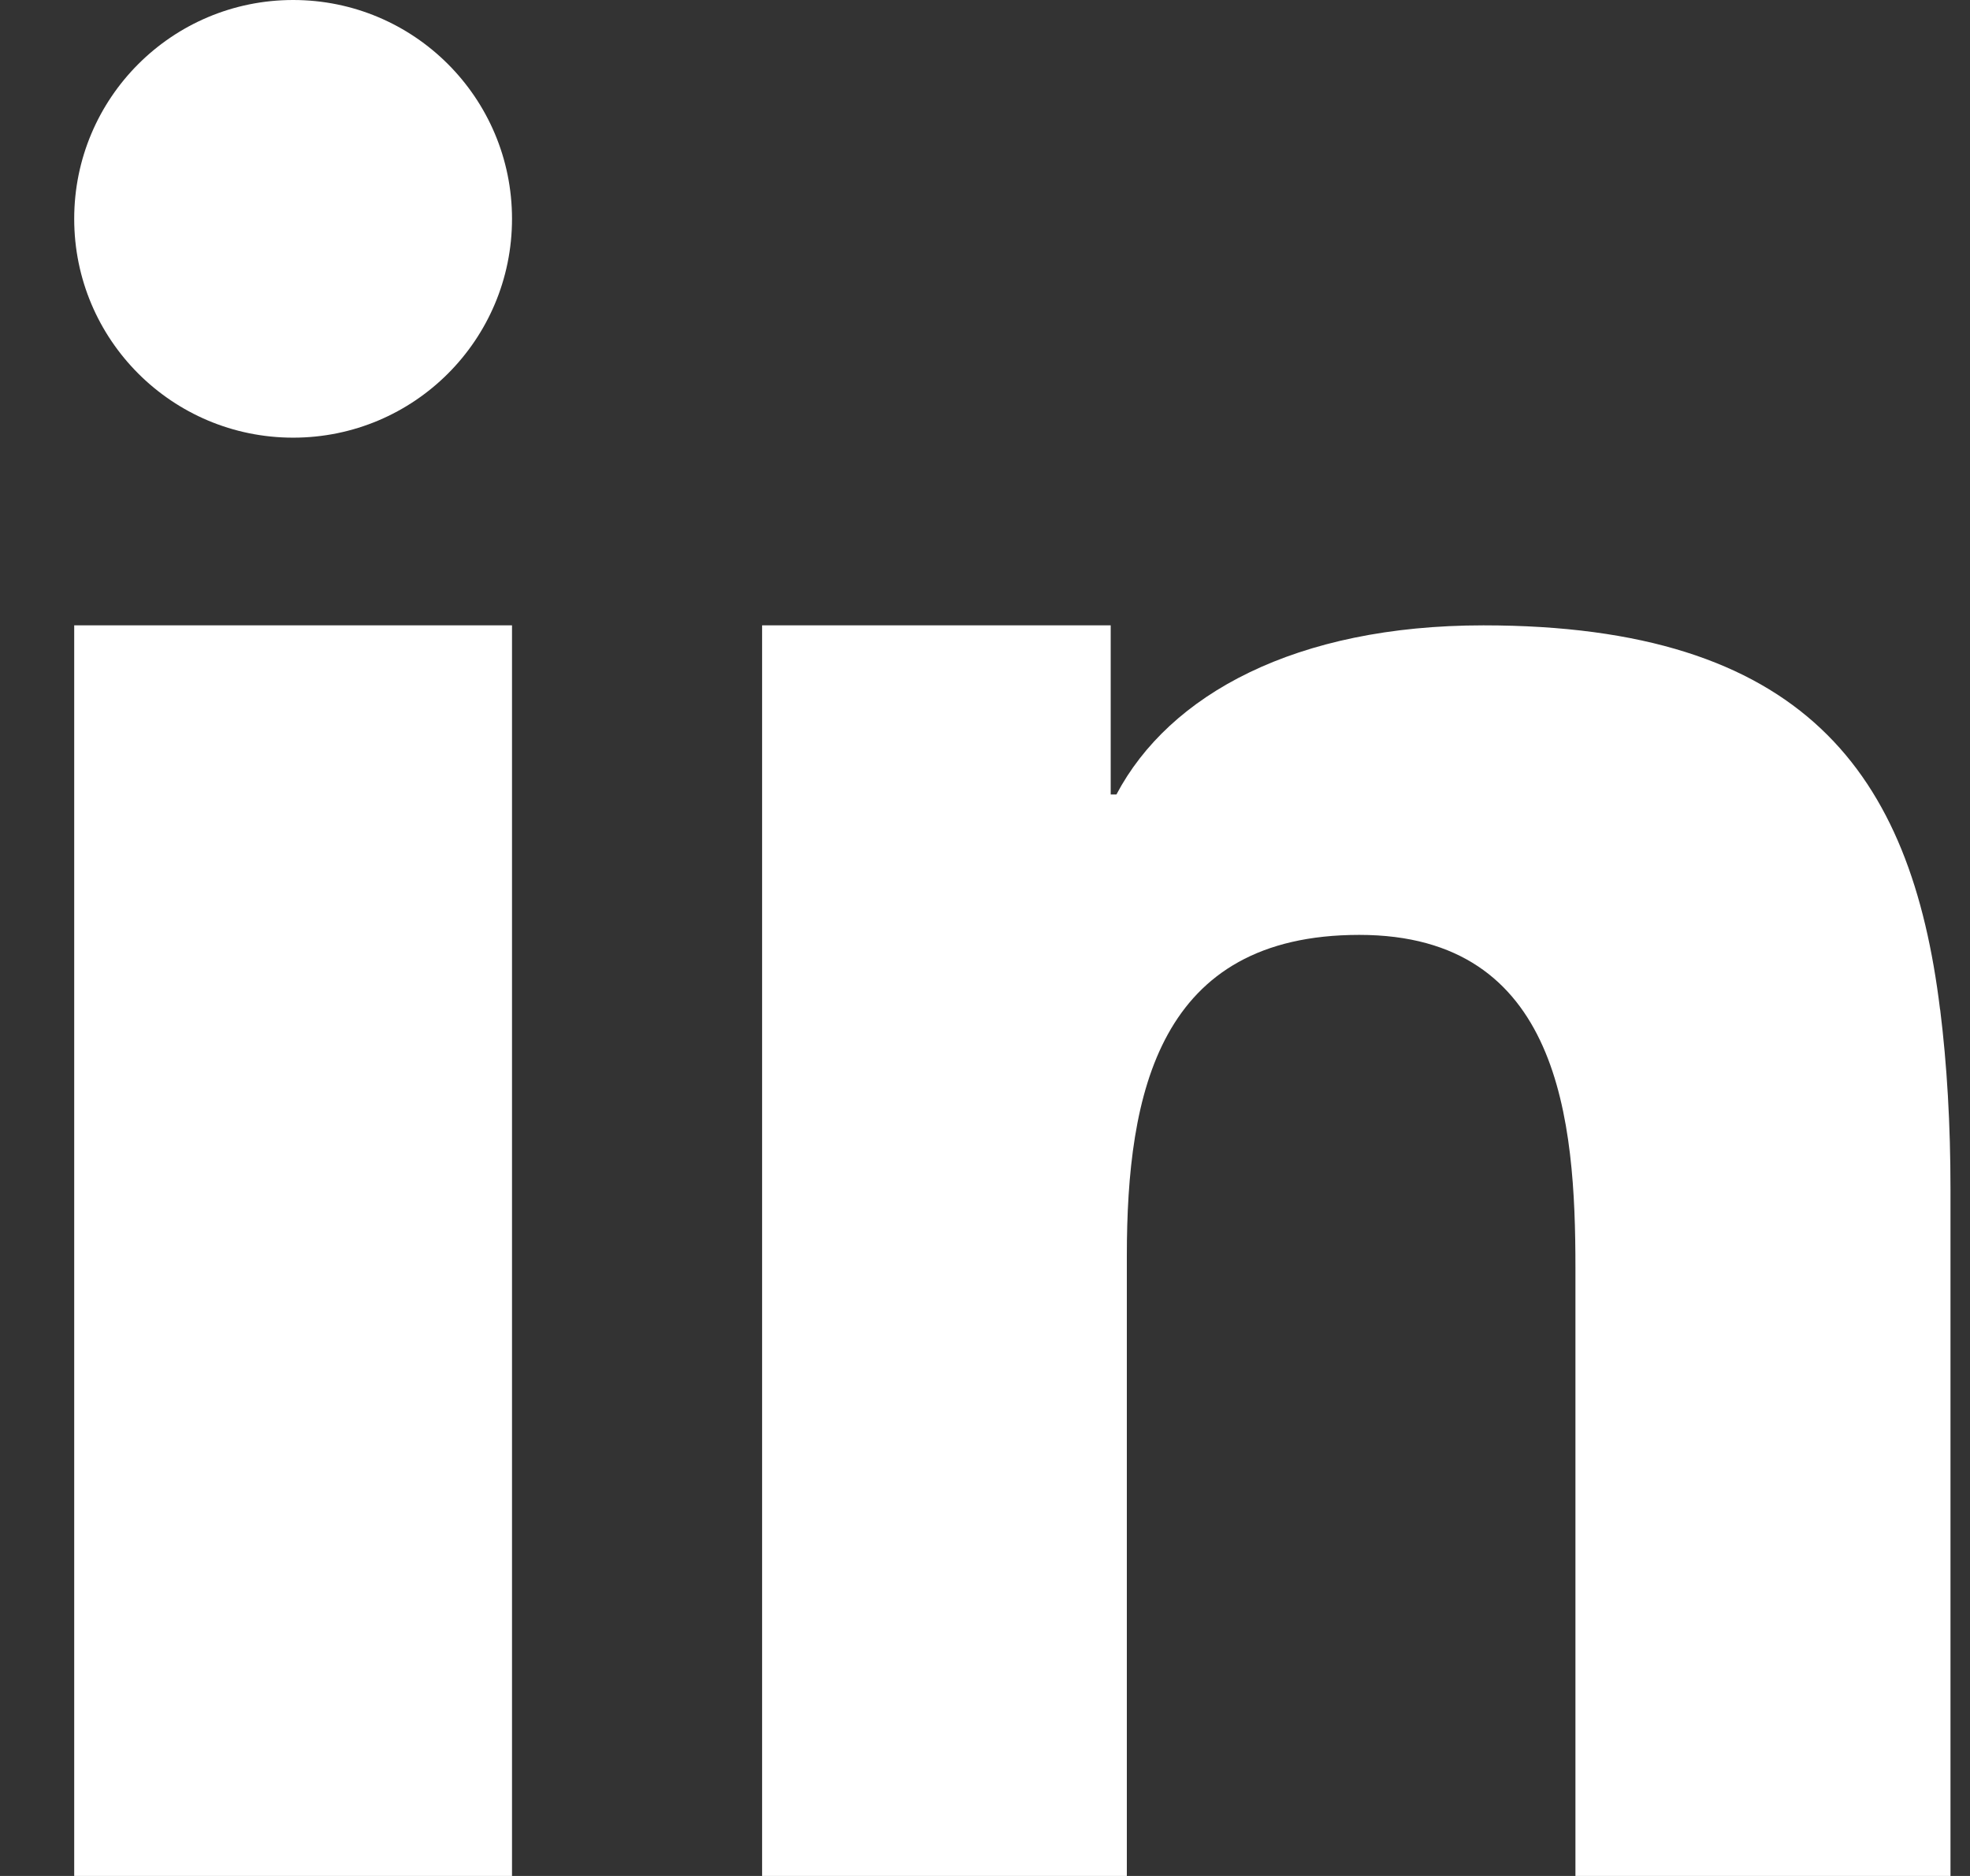 <svg height="20" viewBox="0 0 21 20" width="21" xmlns="http://www.w3.org/2000/svg"><rect x="0" y="0" width="21" height="20" fill="#333333" stroke="none"/><g fill="#fff" fill-rule="evenodd" transform="translate(.791)"><path d="m2.334 0c-1.29 0-2.334 1.044-2.334 2.333s1.044 2.333 2.334 2.333 2.333-1.044 2.333-2.333-1.044-2.333-2.333-2.333z"/><path d="m19.89 10.764c-.307-2.527-1.459-4.097-4.868-4.097-1.999 0-3.348.736-3.912 1.803h-.061v-1.803h-3.716v13.333h3.888v-6.611c0-1.742.343-3.422 2.478-3.422 2.145 0 2.304 1.987 2.304 3.544v6.489h3.998v-7.323c0-.687-.037-1.325-.11-1.913z"/><path d="m0 10.212v9.788h4.667v-13.333h-4.667z"/></g></svg>